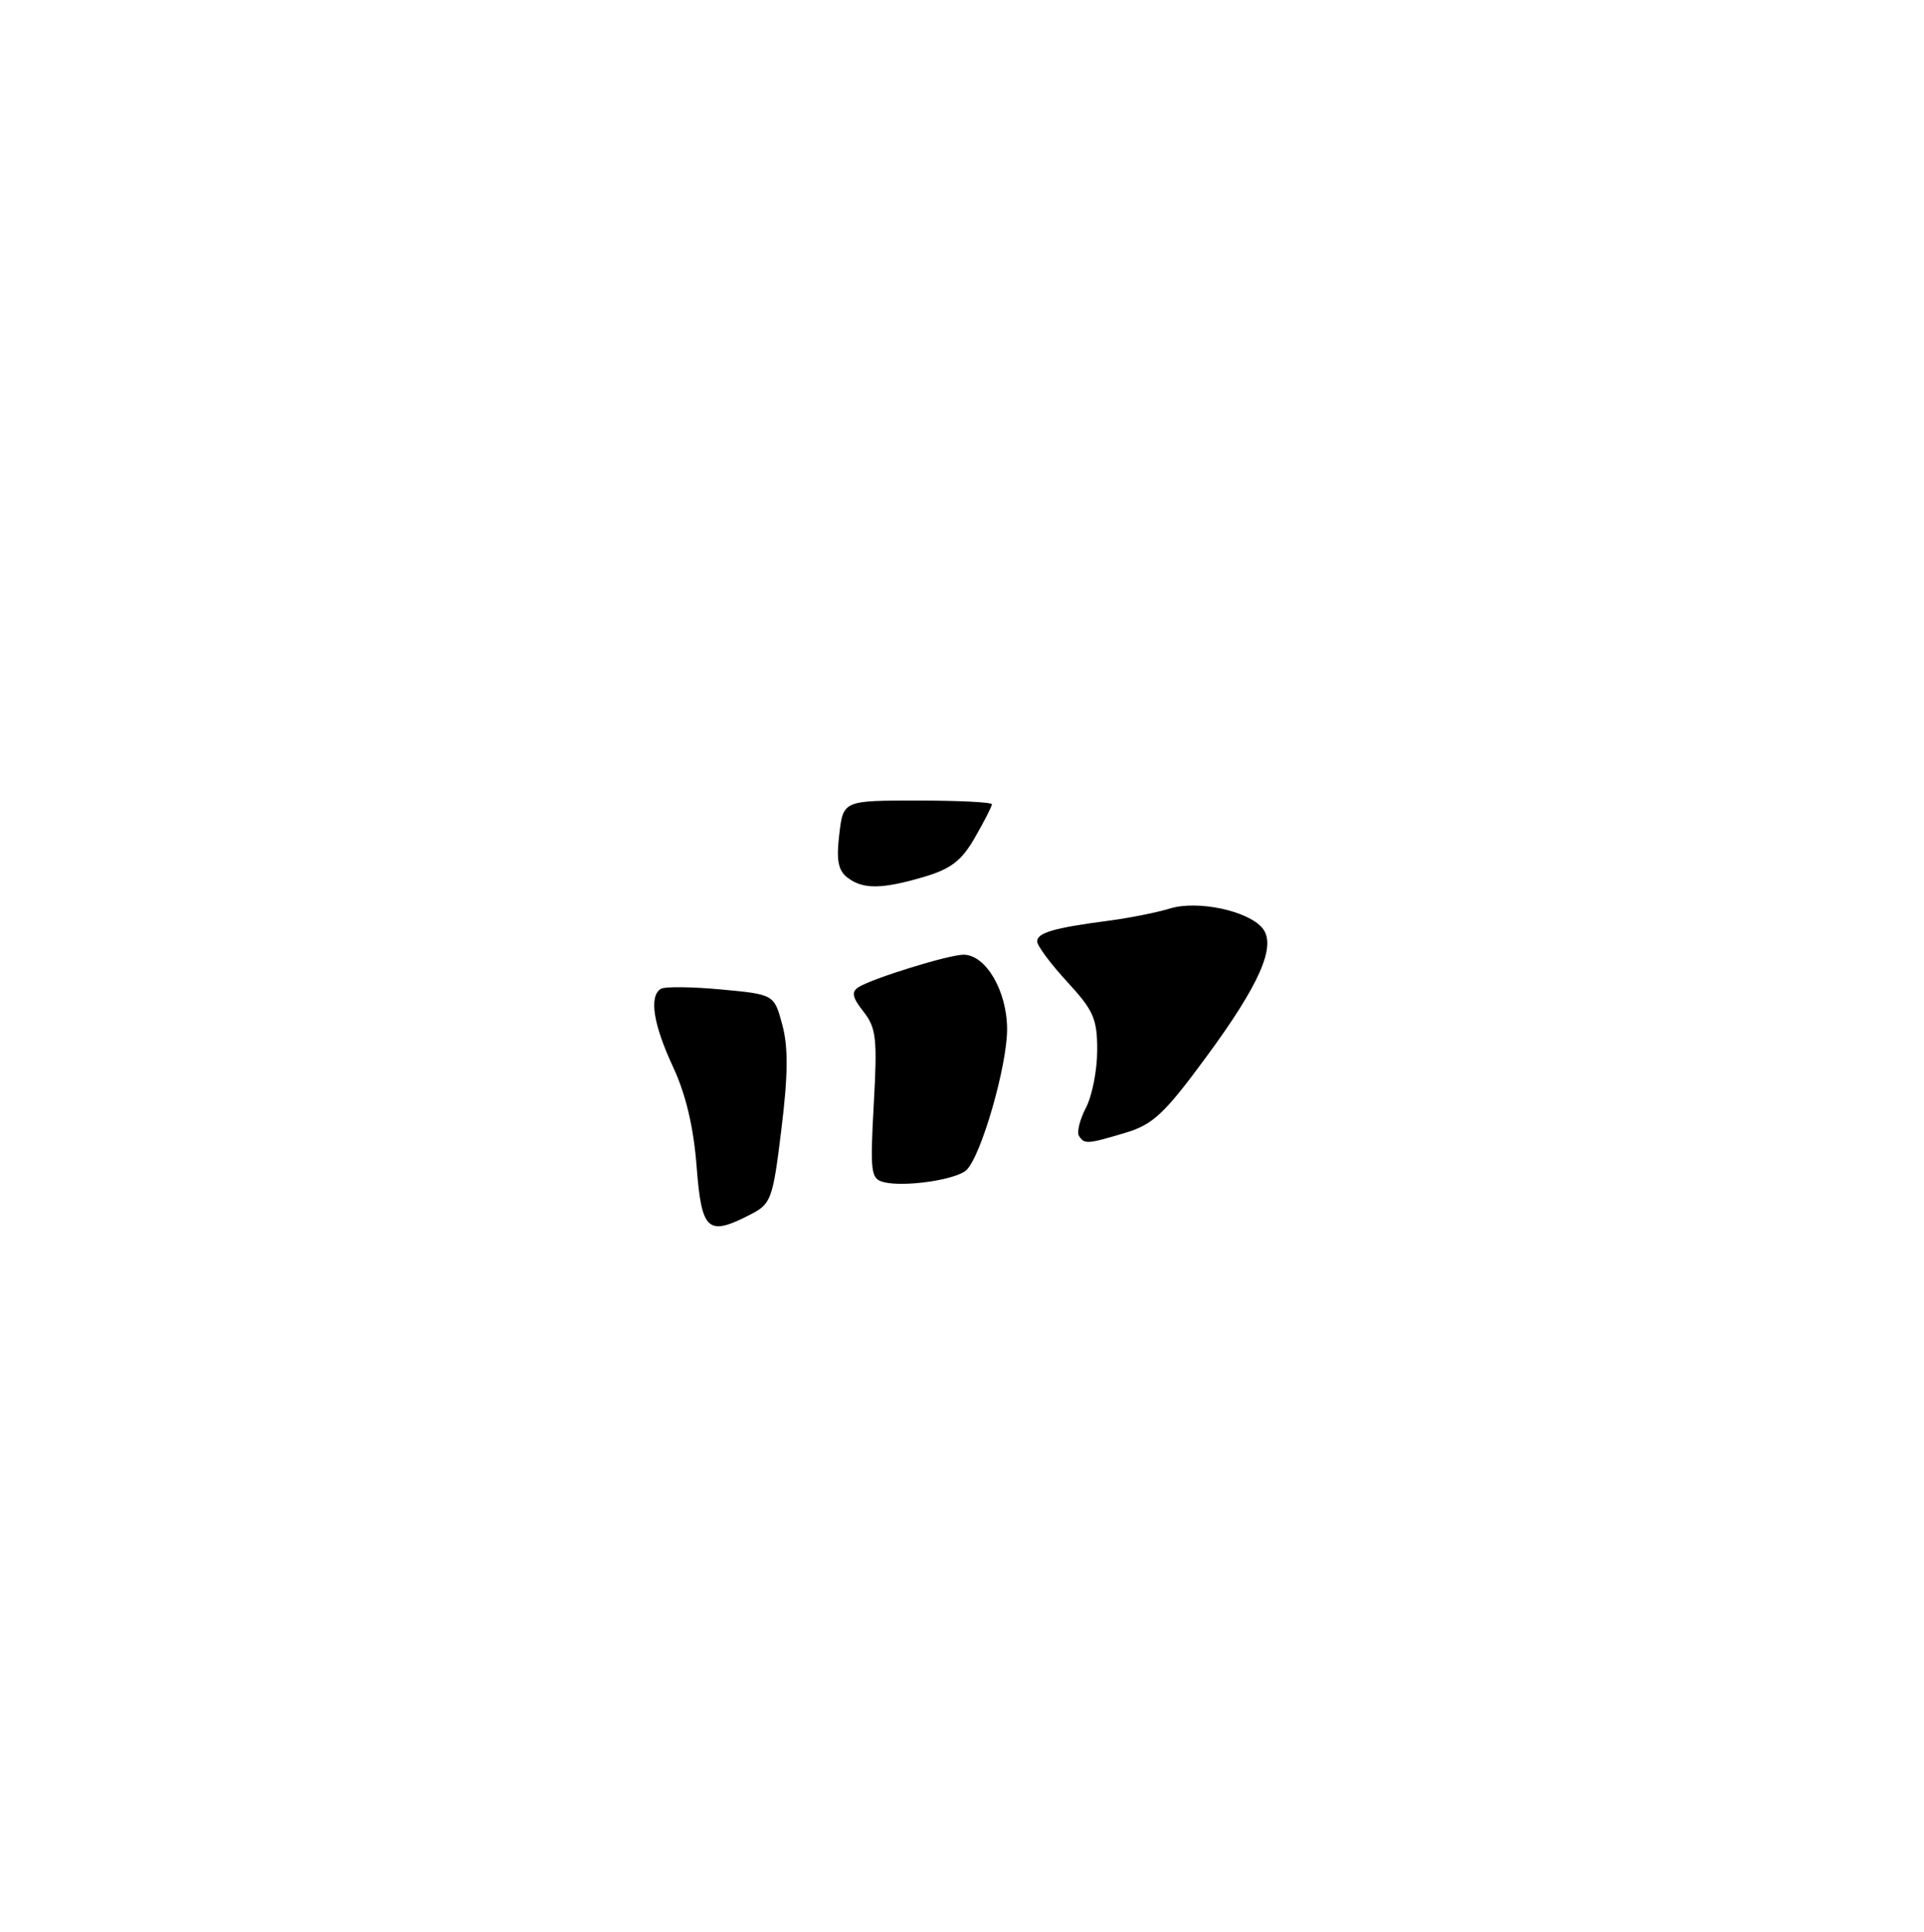 <?xml version="1.0" encoding="UTF-8" standalone="no"?>
<!DOCTYPE svg PUBLIC "-//W3C//DTD SVG 1.1//EN" "http://www.w3.org/Graphics/SVG/1.1/DTD/svg11.dtd" >
<svg xmlns="http://www.w3.org/2000/svg" xmlns:xlink="http://www.w3.org/1999/xlink" version="1.1" viewBox="0 0 256 257">
 <g >
 <path fill="currentColor"
d=" M 92.69 155.20 C 92.29 149.96 91.26 145.61 89.56 141.95 C 86.92 136.29 86.33 132.53 87.93 131.55 C 88.44 131.23 92.04 131.27 95.93 131.63 C 103.00 132.29 103.00 132.29 104.09 136.33 C 104.89 139.30 104.86 142.99 103.97 150.22 C 102.84 159.50 102.60 160.15 99.93 161.53 C 94.16 164.52 93.36 163.82 92.69 155.20 Z  M 117.61 157.27 C 115.87 156.84 115.76 156.02 116.26 146.91 C 116.75 138.17 116.59 136.74 114.89 134.58 C 113.40 132.69 113.25 131.96 114.23 131.33 C 116.04 130.17 126.18 127.03 128.18 127.01 C 131.16 126.99 134.00 131.83 134.00 136.94 C 134.00 141.79 130.59 153.66 128.62 155.63 C 127.33 156.93 120.40 157.96 117.61 157.27 Z  M 143.56 151.10 C 143.26 150.61 143.68 148.92 144.50 147.35 C 145.32 145.78 145.99 142.35 145.99 139.73 C 146.00 135.55 145.51 134.42 142.00 130.62 C 139.80 128.23 138.00 125.81 138.00 125.25 C 138.00 124.09 140.23 123.44 147.50 122.49 C 150.25 122.13 153.93 121.40 155.68 120.86 C 159.36 119.74 166.06 121.16 167.97 123.47 C 169.89 125.78 167.64 130.93 160.42 140.72 C 154.93 148.18 153.40 149.61 149.75 150.70 C 144.64 152.23 144.27 152.25 143.56 151.10 Z  M 112.76 116.75 C 111.52 115.80 111.26 114.43 111.67 111.00 C 112.20 106.50 112.20 106.50 122.10 106.50 C 127.54 106.50 131.99 106.72 131.98 107.00 C 131.97 107.28 130.96 109.26 129.73 111.40 C 127.98 114.47 126.54 115.59 123.00 116.64 C 117.35 118.31 114.82 118.34 112.76 116.75 Z "/>
</g>
</svg>